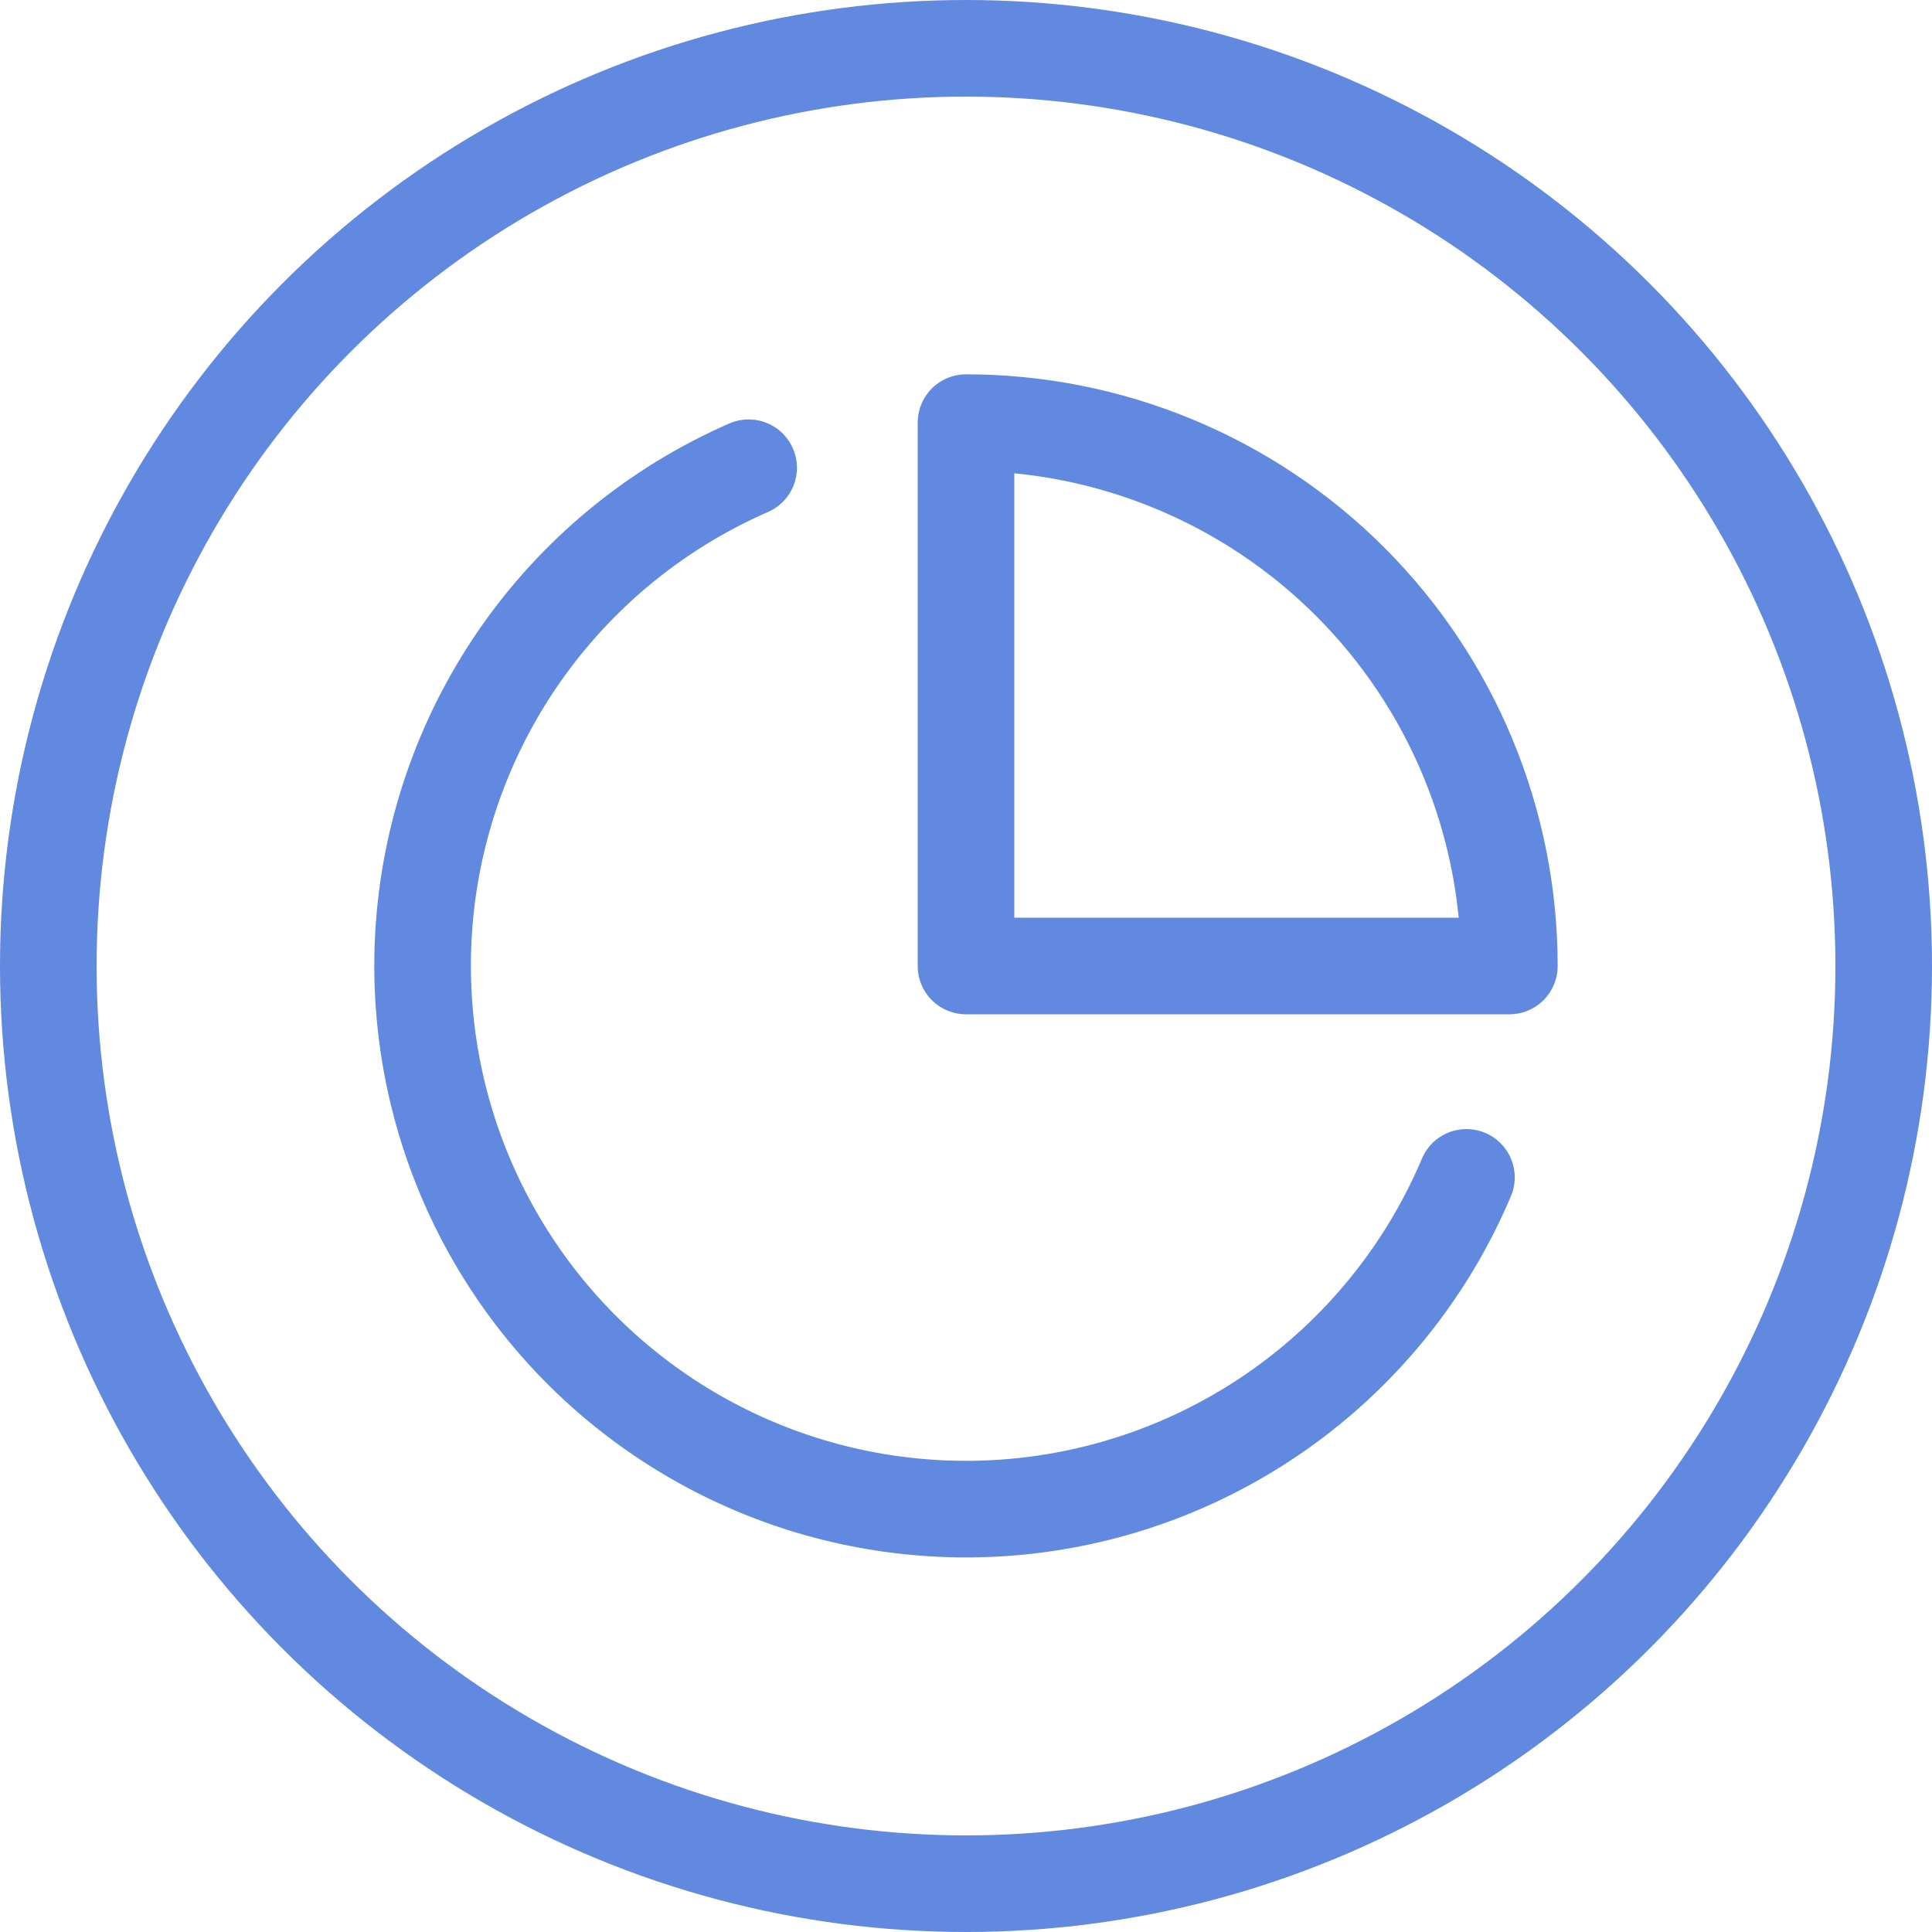 <svg width="80" height="80" viewBox="0 0 80 80" fill="none" xmlns="http://www.w3.org/2000/svg">
<circle cx="40" cy="40" r="38" stroke="#6189E0" stroke-width="4"/>
<path d="M60.722 48.753C59.291 52.138 57.052 55.121 54.202 57.441C51.351 59.761 47.976 61.347 44.37 62.061C40.765 62.775 37.04 62.595 33.52 61.537C30.001 60.478 26.794 58.574 24.18 55.99C21.567 53.406 19.626 50.221 18.527 46.714C17.429 43.207 17.206 39.484 17.879 35.871C18.552 32.257 20.1 28.864 22.387 25.987C24.674 23.11 27.631 20.838 31 19.368" stroke="#6189E0" stroke-width="4" stroke-linecap="round" stroke-linejoin="round"/>
<path d="M62.5 40C62.5 37.045 61.918 34.119 60.787 31.39C59.657 28.66 57.999 26.179 55.91 24.09C53.821 22.001 51.34 20.343 48.61 19.213C45.881 18.082 42.955 17.5 40 17.5V40H62.5Z" stroke="#6189E0" stroke-width="4" stroke-linecap="round" stroke-linejoin="round"/>
</svg>
